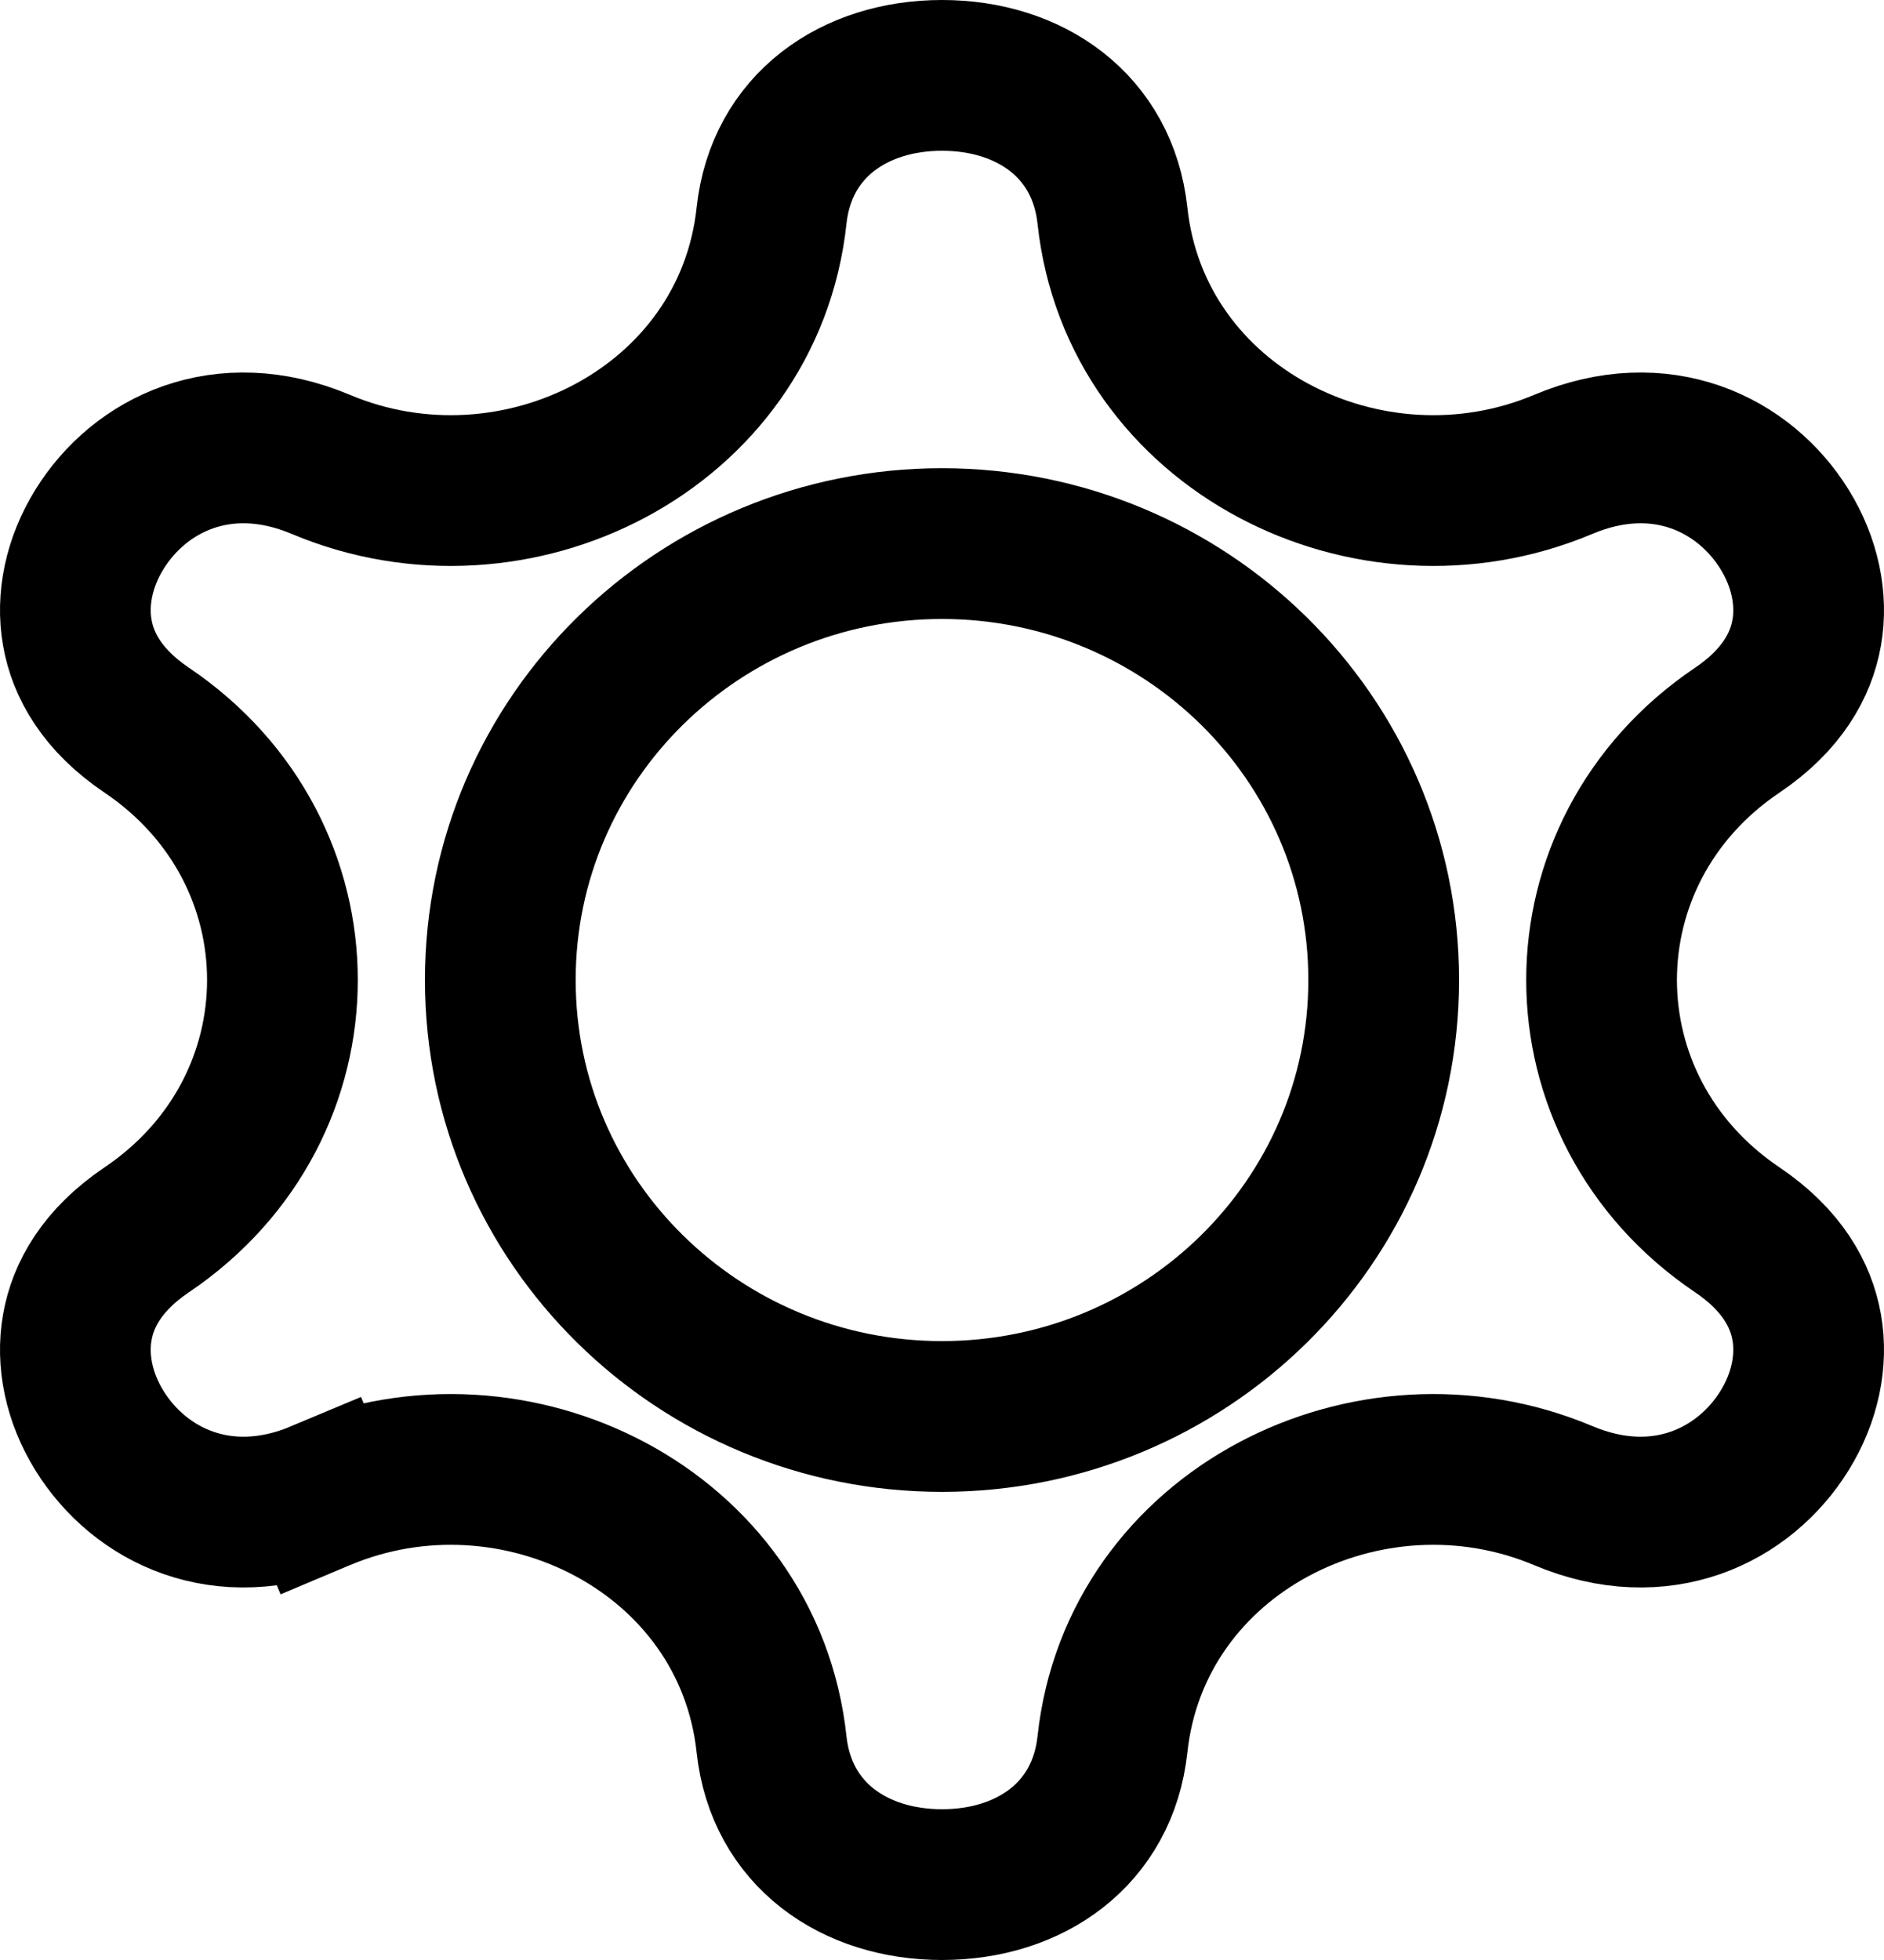 <svg width="25" height="26" viewBox="0 0 25 26" fill="none" xmlns="http://www.w3.org/2000/svg">
<path d="M10.238 2.862C10.367 1.664 11.338 1 12.5 1C13.662 1 14.633 1.664 14.762 2.862C15.067 5.689 18.166 7.246 20.744 6.16C22.041 5.614 23.149 6.161 23.682 7.025C23.951 7.461 24.053 7.949 23.974 8.394C23.899 8.822 23.645 9.287 23.053 9.686C20.652 11.305 20.652 14.695 23.053 16.314C23.645 16.713 23.899 17.178 23.974 17.606C24.053 18.051 23.951 18.539 23.682 18.975C23.149 19.838 22.041 20.386 20.744 19.84C18.166 18.754 15.067 20.311 14.762 23.138C14.633 24.336 13.662 25 12.5 25C11.338 25 10.367 24.336 10.238 23.138C9.933 20.311 6.834 18.754 4.257 19.84L4.645 20.761L4.257 19.84C2.958 20.386 1.851 19.838 1.318 18.975C1.049 18.539 0.947 18.051 1.026 17.606C1.101 17.178 1.355 16.713 1.947 16.314C4.348 14.695 4.348 11.305 1.947 9.686C1.355 9.287 1.101 8.822 1.026 8.394C0.947 7.949 1.049 7.461 1.318 7.025C1.851 6.161 2.958 5.614 4.257 6.16C6.834 7.246 9.933 5.689 10.238 2.862ZM12.5 18.79C15.723 18.79 18.361 16.211 18.361 13C18.361 9.789 15.723 7.211 12.5 7.211C9.277 7.211 6.639 9.789 6.639 13C6.639 16.211 9.277 18.79 12.5 18.79Z" stroke="black" stroke-width="2"/>
</svg>
